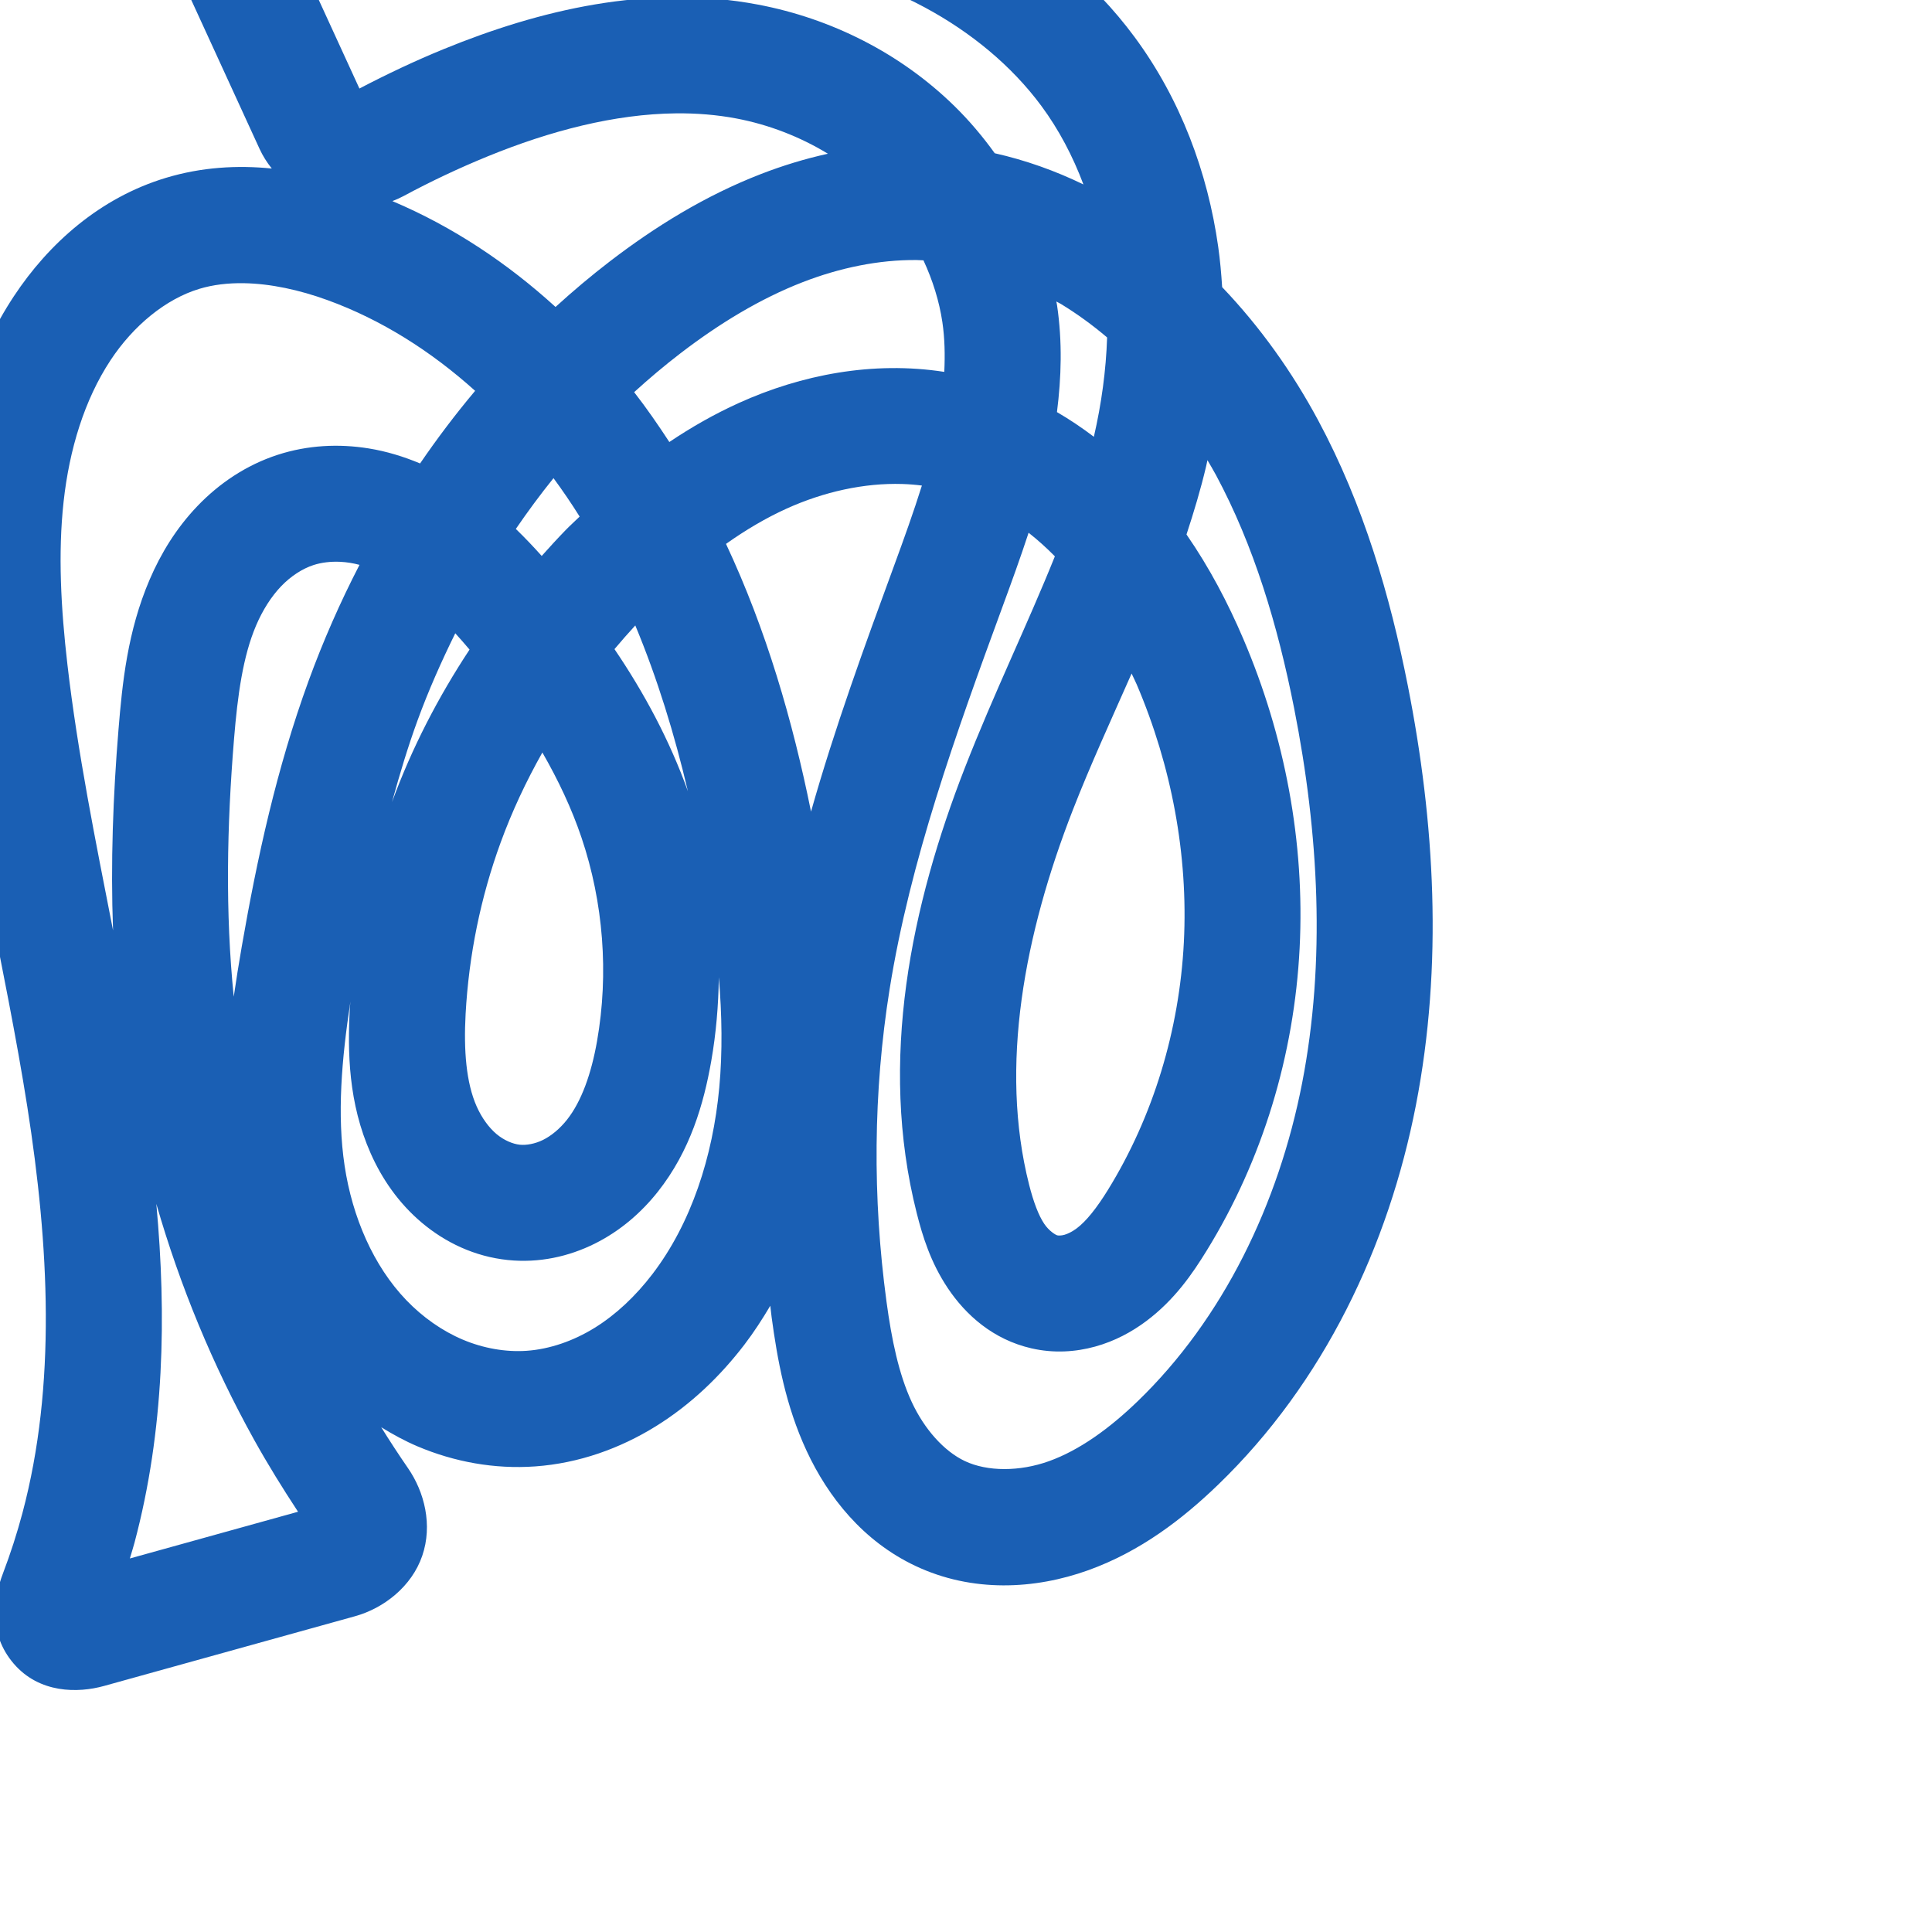 <svg:svg xmlns:cc="http://creativecommons.org/ns#" xmlns:dc="http://purl.org/dc/elements/1.1/" xmlns:inkscape="http://www.inkscape.org/namespaces/inkscape" xmlns:rdf="http://www.w3.org/1999/02/22-rdf-syntax-ns#" xmlns:sodipodi="http://sodipodi.sourceforge.net/DTD/sodipodi-0.dtd" xmlns:svg="http://www.w3.org/2000/svg" xml:space="preserve" width="1000" height="1000" version="1.1" style="clip-rule:evenodd;fill-rule:evenodd;image-rendering:optimizeQuality;shape-rendering:geometricPrecision;text-rendering:geometricPrecision" viewBox="0 0 1000 1000" id="svg10" sodipodi:docname="ൽ.svg" inkscape:version="1.0.2 (e86c870879, 2021-01-15)"><sodipodi:namedview pagecolor="#ffffff" bordercolor="#666666" borderopacity="1" objecttolerance="10" gridtolerance="10" guidetolerance="10" inkscape:pageopacity="0" inkscape:pageshadow="2" inkscape:window-width="1920" inkscape:window-height="1007" id="namedview12" showgrid="false" inkscape:zoom="0.84890884" inkscape:cx="393.21271" inkscape:cy="218.48609" inkscape:window-x="1920" inkscape:window-y="0" inkscape:window-maximized="1" inkscape:current-layer="svg10" showguides="true" inkscape:guide-bbox="true" inkscape:document-rotation="0" inkscape:pagecheckerboard="0"><sodipodi:guide position="0,1000" orientation="0,1" id="guide16" inkscape:label="" inkscape:locked="true" inkscape:color="rgb(0,0,255)" /><sodipodi:guide position="1763.312,2036.169" orientation="1000,0" id="guide18" /><sodipodi:guide position="0,200" orientation="0,1" id="guide20" inkscape:label="base" inkscape:locked="true" inkscape:color="rgb(0,0,255)" /><inkscape:grid type="xygrid" id="grid24" originx="-473.376" originy="-489.692" /><sodipodi:guide position="0,0" orientation="0,1" id="guide34" inkscape:label="bottom" inkscape:locked="true" inkscape:color="rgb(0,0,255)" /><sodipodi:guide position="225.051,1693.319" orientation="0,1" id="guide44" inkscape:label="" inkscape:locked="false" inkscape:color="rgb(0,0,255)" /><sodipodi:guide position="0,900" orientation="0,1" id="guide46" inkscape:label="" inkscape:locked="true" inkscape:color="rgb(0,0,255)" /><sodipodi:guide position="718.782,449.529" orientation="-1,0" id="guide841" inkscape:label="width" inkscape:locked="false" inkscape:color="rgb(0,0,255)" /></sodipodi:namedview>
 <svg:defs id="defs4"><inkscape:path-effect effect="fillet_chamfer" id="path-effect850" is_visible="true" lpeversion="1" satellites_param="F,0,0,1,0,0,0,1 @ F,0,0,1,0,0,0,1 @ F,0,0,1,0,0,0,1 @ F,0,0,1,0,0,0,1 @ F,0,0,1,0,0,0,1 @ F,0,0,1,0,0,0,1 @ F,0,0,1,0,0,0,1 @ F,0,0,1,0,0,0,1 @ F,0,0,1,0,0,0,1 @ F,0,0,1,0,0,0,1 @ F,0,0,1,0,0,0,1 @ F,0,0,1,0,0,0,1 @ F,0,0,1,0,0,0,1 @ F,0,0,1,0,0,0,1 @ F,0,0,1,0,0,0,1 @ F,0,0,1,0,0,0,1 @ F,0,0,1,0,0,0,1 @ F,0,0,1,0,0,0,1 @ F,0,0,1,0,0,0,1 @ F,0,0,1,0,0,0,1 @ F,0,0,1,0,0,0,1 @ F,0,0,1,0,0,0,1 @ F,0,0,1,0,0,0,1 @ F,0,0,1,0,0,0,1 @ F,0,0,1,0,0,0,1 @ F,0,0,1,0,0,0,1 @ F,0,0,1,0,0,0,1 @ F,0,0,1,0,0,0,1 @ F,0,0,1,0,0,0,1 @ F,0,1,1,0,25.672,0,1 @ F,0,1,1,0,25.672,0,1 @ F,0,0,1,0,0,0,1 @ F,0,0,1,0,0,0,1 @ F,0,0,1,0,0,0,1 @ F,0,0,1,0,0,0,1 @ F,0,0,1,0,0,0,1 @ F,0,0,1,0,0,0,1 @ F,0,0,1,0,0,0,1 @ F,0,0,1,0,0,0,1 @ F,0,0,1,0,0,0,1 @ F,0,0,1,0,0,0,1 @ F,0,0,1,0,0,0,1 @ F,0,0,1,0,0,0,1 @ F,0,0,1,0,0,0,1 @ F,0,0,1,0,0,0,1 @ F,0,0,1,0,0,0,1 @ F,0,0,1,0,0,0,1 @ F,0,0,1,0,0,0,1 @ F,0,0,1,0,0,0,1 @ F,0,0,1,0,0,0,1 @ F,0,0,1,0,0,0,1 @ F,0,0,1,0,0,0,1 @ F,0,0,1,0,0,0,1 @ F,0,0,1,0,0,0,1 @ F,0,0,1,0,0,0,1 @ F,0,0,1,0,0,0,1 @ F,0,0,1,0,0,0,1 @ F,0,0,1,0,0,0,1 @ F,0,0,1,0,0,0,1 @ F,0,0,1,0,0,0,1 @ F,0,0,1,0,0,0,1 @ F,0,0,1,0,0,0,1 @ F,0,0,1,0,0,0,1 @ F,0,0,1,0,0,0,1 @ F,0,0,1,0,0,0,1 @ F,0,0,1,0,0,0,1 @ F,0,0,1,0,0,0,1 @ F,0,0,1,0,0,0,1 @ F,0,0,1,0,28.56,0,1 @ F,0,0,1,0,28.56,0,1 @ F,0,0,1,0,0,0,1 @ F,0,0,1,0,0,0,1 @ F,0,0,1,0,0,0,1 @ F,0,0,1,0,0,0,1 @ F,0,0,1,0,0,0,1 @ F,0,0,1,0,0,0,1 @ F,0,0,1,0,0,0,1 @ F,0,0,1,0,0,0,1" unit="px" method="auto" mode="F" radius="0" chamfer_steps="1" flexible="false" use_knot_distance="true" apply_no_radius="true" apply_with_radius="true" only_selected="true" hide_knots="false" /><inkscape:path-effect effect="fillet_chamfer" id="path-effect849" is_visible="true" lpeversion="1" satellites_param="F,0,0,1,0,0,0,1 @ F,0,0,1,0,0,0,1 @ F,0,0,1,0,0,0,1 @ F,0,0,1,0,0,0,1 @ F,0,0,1,0,0,0,1 @ F,0,0,1,0,0,0,1 @ F,0,0,1,0,0,0,1 @ F,0,0,1,0,0,0,1 @ F,0,0,1,0,0,0,1 @ F,0,0,1,0,0,0,1 @ F,0,0,1,0,0,0,1 @ F,0,0,1,0,0,0,1 @ F,0,0,1,0,0,0,1 @ F,0,0,1,0,0,0,1 @ F,0,0,1,0,0,0,1 @ F,0,0,1,0,0,0,1 @ F,0,0,1,0,0,0,1 @ F,0,0,1,0,0,0,1 @ F,0,0,1,0,0,0,1 @ F,0,0,1,0,0,0,1 @ F,0,0,1,0,0,0,1 @ F,0,0,1,0,0,0,1 @ F,0,0,1,0,0,0,1 @ F,0,0,1,0,0,0,1 @ F,0,0,1,0,0,0,1 @ F,0,0,1,0,0,0,1 @ F,0,0,1,0,0,0,1 @ F,0,0,1,0,0,0,1 @ F,0,0,1,0,0,0,1 @ F,0,0,1,0,25.113,0,1 @ F,0,0,1,0,25.113,0,1 @ F,0,0,1,0,0,0,1 @ F,0,0,1,0,0,0,1 @ F,0,0,1,0,0,0,1 @ F,0,0,1,0,0,0,1 @ F,0,0,1,0,0,0,1 @ F,0,0,1,0,0,0,1 @ F,0,0,1,0,0,0,1 @ F,0,0,1,0,0,0,1 @ F,0,0,1,0,0,0,1 @ F,0,0,1,0,0,0,1 @ F,0,0,1,0,0,0,1 @ F,0,0,1,0,0,0,1 @ F,0,0,1,0,0,0,1 @ F,0,0,1,0,0,0,1 @ F,0,0,1,0,0,0,1 @ F,0,0,1,0,0,0,1 @ F,0,0,1,0,0,0,1 @ F,0,0,1,0,0,0,1 @ F,0,0,1,0,0,0,1 @ F,0,0,1,0,0,0,1 @ F,0,0,1,0,0,0,1 @ F,0,0,1,0,0,0,1 @ F,0,0,1,0,0,0,1 @ F,0,0,1,0,0,0,1 @ F,0,0,1,0,0,0,1 @ F,0,0,1,0,0,0,1 @ F,0,0,1,0,0,0,1 @ F,0,0,1,0,0,0,1 @ F,0,0,1,0,0,0,1 @ F,0,0,1,0,0,0,1 @ F,0,0,1,0,0,0,1 @ F,0,0,1,0,0,0,1 @ F,0,0,1,0,0,0,1 @ F,0,0,1,0,0,0,1 @ F,0,0,1,0,0,0,1 @ F,0,0,1,0,0,0,1 @ F,0,0,1,0,0,0,1 @ F,0,1,1,0,0,0,1 @ F,0,1,1,0,38.226,0,1 @ F,0,0,1,0,0,0,1 @ F,0,0,1,0,0,0,1 @ F,0,0,1,0,0,0,1 @ F,0,0,1,0,0,0,1 @ F,0,0,1,0,0,0,1 @ F,0,0,1,0,0,0,1 @ F,0,0,1,0,0,0,1 @ F,0,0,1,0,0,0,1" unit="px" method="auto" mode="F" radius="0" chamfer_steps="1" flexible="false" use_knot_distance="true" apply_no_radius="true" apply_with_radius="true" only_selected="true" hide_knots="false" /><inkscape:path-effect effect="fillet_chamfer" id="path-effect848" is_visible="true" lpeversion="1" satellites_param="F,0,0,1,0,0,0,1 @ F,0,0,1,0,0,0,1 @ F,0,0,1,0,0,0,1 @ F,0,0,1,0,0,0,1 @ F,0,0,1,0,0,0,1 @ F,0,0,1,0,0,0,1 @ F,0,0,1,0,0,0,1 @ F,0,0,1,0,0,0,1 @ F,0,0,1,0,0,0,1 @ F,0,0,1,0,0,0,1 @ F,0,0,1,0,0,0,1 @ F,0,0,1,0,0,0,1 @ F,0,0,1,0,0,0,1 @ F,0,0,1,0,0,0,1 @ F,0,0,1,0,0,0,1 @ F,0,0,1,0,0,0,1 @ F,0,0,1,0,0,0,1 @ F,0,0,1,0,0,0,1 @ F,0,0,1,0,0,0,1 @ F,0,0,1,0,0,0,1 @ F,0,0,1,0,0,0,1 @ F,0,0,1,0,0,0,1 @ F,0,0,1,0,0,0,1 @ F,0,0,1,0,0,0,1 @ F,0,0,1,0,0,0,1 @ F,0,0,1,0,0,0,1 @ F,0,0,1,0,0,0,1 @ F,0,0,1,0,0,0,1 @ F,0,0,1,0,0,0,1 @ F,0,0,1,0,40.356,0,1 @ F,0,0,1,0,34.538,0,1 @ F,0,0,1,0,0,0,1 @ F,0,0,1,0,0,0,1 @ F,0,0,1,0,0,0,1 @ F,0,0,1,0,0,0,1 @ F,0,0,1,0,0,0,1 @ F,0,0,1,0,0,0,1 @ F,0,0,1,0,0,0,1 @ F,0,0,1,0,0,0,1 @ F,0,0,1,0,0,0,1 @ F,0,0,1,0,0,0,1 @ F,0,0,1,0,0,0,1 @ F,0,0,1,0,0,0,1 @ F,0,0,1,0,0,0,1 @ F,0,0,1,0,0,0,1 @ F,0,0,1,0,0,0,1 @ F,0,0,1,0,0,0,1 @ F,0,0,1,0,0,0,1 @ F,0,0,1,0,0,0,1 @ F,0,0,1,0,0,0,1 @ F,0,0,1,0,0,0,1 @ F,0,0,1,0,0,0,1 @ F,0,0,1,0,0,0,1 @ F,0,0,1,0,0,0,1 @ F,0,0,1,0,0,0,1 @ F,0,0,1,0,0,0,1 @ F,0,0,1,0,0,0,1 @ F,0,0,1,0,0,0,1 @ F,0,0,1,0,0,0,1 @ F,0,0,1,0,0,0,1 @ F,0,0,1,0,0,0,1 @ F,0,0,1,0,0,0,1 @ F,0,0,1,0,0,0,1 @ F,0,0,1,0,0,0,1 @ F,0,0,1,0,0,0,1 @ F,0,0,1,0,0,0,1 @ F,0,0,1,0,0,0,1 @ F,0,0,1,0,49.105,0,1 @ F,0,0,1,0,39.42,0,1 @ F,0,0,1,0,0,0,1 @ F,0,0,1,0,0,0,1 @ F,0,0,1,0,0,0,1 @ F,0,0,1,0,0,0,1 @ F,0,0,1,0,0,0,1 @ F,0,0,1,0,0,0,1 @ F,0,0,1,0,0,0,1" unit="px" method="auto" mode="F" radius="0" chamfer_steps="1" flexible="false" use_knot_distance="true" apply_no_radius="true" apply_with_radius="true" only_selected="true" hide_knots="false" /><inkscape:path-effect effect="spiro" id="path-effect851" is_visible="true" lpeversion="1" />
  <svg:style type="text/css" id="style2">
   
    .fil0 {fill:#EF7F1A;fill-rule:nonzero}
   
  </svg:style>
 <inkscape:path-effect effect="spiro" id="path-effect1214" is_visible="true" lpeversion="1" /><inkscape:path-effect effect="spiro" id="path-effect1195" is_visible="true" lpeversion="1" /><inkscape:path-effect effect="spiro" id="path-effect992" is_visible="true" lpeversion="1" /><inkscape:path-effect effect="spiro" id="path-effect1060" is_visible="true" lpeversion="1" /><inkscape:path-effect effect="spiro" id="path-effect1047" is_visible="true" lpeversion="1" /><inkscape:path-effect effect="spiro" id="path-effect1085" is_visible="true" lpeversion="1" /><inkscape:path-effect effect="spiro" id="path-effect1286" is_visible="true" lpeversion="1" /><inkscape:path-effect effect="spiro" id="path-effect1305" is_visible="true" lpeversion="1" /></svg:defs>
 
<svg:g id="path1210-6"><svg:path style="color:#000000;clip-rule:nonzero;fill:#1a5fb4;fill-rule:nonzero;stroke-linecap:round;stroke-linejoin:round;-inkscape-stroke:none;paint-order:fill stroke markers;shape-rendering:auto" d="M 312.102,-88.594 C 279.8,-88.063 248.012,-85.407 217.057,-82.777 C 189.694,-80.453 162.338,-78.056 134.988,-75.586 C 120.301,-74.26 104.871,-66.237 96.779,-52.26 C 88.687,-38.282 89.409,-20.93 95.553,-7.535 L 134.336,77.029 C 136.041,80.747 138.202,84.134 140.676,87.225 C 122.902,85.441 104.409,86.469 85.906,92.043 C 51.695,102.35 25.158,126.093 7.141,153.396 C -13.115,184.091 -22.975,219.048 -26.719,253.084 C -30.418,286.712 -28.323,319.557 -24.701,350.895 C -15.814,427.794 2.841,500.9 14.137,572.869 C 25.416,644.732 29.216,717.016 11.65,783.016 C 8.816,793.664 5.427,804.168 1.502,814.469 C -3.366,827.243 -6.178,845.662 7.119,861.121 C 20.417,876.58 40.383,876.389 53.832,872.652 L 183.787,836.551 C 198.617,832.431 213.088,821.215 218.547,805.295 C 224.006,789.375 219.726,772.298 211.158,759.879 C 206.376,752.947 201.768,745.895 197.32,738.744 C 203.351,742.439 209.575,745.868 216.189,748.664 C 235.09,756.652 255.893,760.517 276.99,759.012 C 299.734,757.389 320.986,749.68 339.387,738.283 C 357.715,726.932 372.932,712.157 385.314,695.967 C 390.259,689.501 394.611,682.738 398.699,675.857 C 398.946,677.82 399.125,679.79 399.391,681.75 C 402.341,703.557 406.583,727.458 417.49,750.941 C 428.567,774.791 446.686,797.689 473.77,810.492 C 503.308,824.455 535.684,822.686 563.299,812.744 C 590.416,802.982 612.229,786.098 630.414,768.561 C 685.333,715.598 718.722,644.808 732.883,571.994 C 747.001,499.398 742.615,425.363 728.701,354.961 C 719.505,308.431 705.772,261.277 682.238,217.479 C 668.959,192.764 652.367,169.321 632.582,148.619 C 632.137,141.639 631.523,134.654 630.535,127.674 C 625.09,89.196 611.047,51.323 587.221,19.115 C 565.766,-9.886 537.655,-32.594 506.936,-49.088 C 476.279,-65.548 443.282,-75.787 410.229,-81.662 C 377.219,-87.53 344.403,-89.125 312.102,-88.594 M 313.023,-28.488 C 342.717,-28.978 371.714,-27.569 399.729,-22.59 C 427.699,-17.618 454.602,-9.084 478.553,3.775 C 502.44,16.601 523.578,33.972 538.984,54.799 C 548.037,67.036 555.285,80.821 560.775,95.463 C 546.259,88.427 530.877,82.912 514.873,79.318 C 508.63,70.636 501.707,62.44 494.055,54.943 C 466.067,27.524 430.244,9.567 392.32,2.375 C 335.158,-8.466 278.914,5.293 229.777,25.369 C 214.869,31.46 200.307,38.366 186.035,45.822 L 157.088,-17.291 C 178.767,-19.225 200.447,-21.15 222.135,-22.992 C 252.937,-25.609 283.33,-27.998 313.023,-28.488 M 349.955,58.67 C 360.564,58.566 370.995,59.4 381.141,61.324 C 397.861,64.495 414.075,70.759 428.521,79.57 C 416.618,82.195 405.011,85.753 393.838,90.084 C 364.959,101.279 339.079,117.33 315.754,135.213 C 305.983,142.704 296.597,150.625 287.541,158.879 C 262.756,136.306 234.528,117.389 203.096,104.092 C 205.037,103.346 206.95,102.514 208.801,101.518 C 222.981,93.886 237.566,87.002 252.471,80.912 C 284.692,67.748 318.129,58.983 349.955,58.67 L 349.955,58.67 M 474.395,134.594 C 475.596,134.605 476.783,134.698 477.979,134.742 C 482.741,145.02 486.158,155.837 487.779,166.809 C 488.997,175.049 489.18,183.68 488.762,192.484 C 451.818,186.761 414.802,193.936 382.465,208.564 C 369.709,214.335 357.744,221.193 346.449,228.785 C 340.698,219.991 334.732,211.318 328.234,202.979 C 335.972,195.93 343.968,189.185 352.26,182.828 C 372.3,167.464 393.454,154.583 415.523,146.027 C 434.765,138.568 454.935,134.416 474.395,134.594 L 474.395,134.594 M 126.338,146.586 C 140.033,146.83 154.884,150.016 169.582,155.361 C 197.455,165.498 223.179,181.831 245.928,202.293 C 235.803,214.344 226.31,226.9 217.436,239.881 C 209.033,236.374 200.138,233.59 190.676,232.076 C 175.492,229.647 159.362,230.316 143.662,235.432 C 127.232,240.785 113.322,250.332 102.238,261.885 C 91.22,273.37 83.227,286.548 77.461,299.986 C 65.978,326.747 63.304,353.636 61.342,377.488 C 58.523,411.758 57.207,446.563 58.516,481.564 C 49.4,435.006 40.137,389.299 34.902,344.006 C 31.536,314.877 29.965,286.52 32.922,259.645 C 35.889,232.671 43.669,206.977 57.219,186.443 C 68.96,168.651 85.692,154.771 103.215,149.492 C 110.319,147.352 118.121,146.439 126.338,146.586 M 546.754,156.055 C 547.559,156.528 548.413,156.894 549.211,157.381 C 557.54,162.461 565.492,168.257 573.041,174.662 C 572.476,191.775 570.109,209.038 566.188,226.074 C 560.098,221.464 553.744,217.168 547.082,213.299 C 549.355,195.418 549.923,176.906 547.135,158.037 C 547.036,157.369 546.86,156.721 546.754,156.055 L 546.754,156.055 M 624.973,238.182 C 626.454,240.741 627.983,243.268 629.385,245.877 C 648.995,282.374 661.363,323.701 669.84,366.594 C 682.66,431.461 686.19,497.787 673.986,560.541 C 661.824,623.077 633.096,682.619 588.764,725.373 C 574.168,739.449 558.707,750.627 542.975,756.291 C 527.74,761.775 511.047,761.748 499.412,756.248 C 488.651,751.161 478.464,739.781 471.908,725.666 C 465.183,711.185 461.51,693.379 458.848,673.705 C 451.58,619.991 451.94,565.263 460.467,511.969 C 471.058,445.767 494.501,380.478 518.881,314.086 C 523.419,301.728 528.082,288.962 532.404,275.744 C 537.16,279.492 541.707,283.58 546.002,287.959 C 531.899,323.095 514.435,358.896 499.436,397.346 C 471.821,468.132 454.454,548.942 474.523,628.016 C 477.49,639.703 481.638,653.396 490.609,666.789 C 499.864,680.604 513.983,693.338 533.883,697.9 C 545.394,700.54 556.648,699.809 566.887,696.975 C 577.038,694.165 585.811,689.4 593.279,683.812 C 608.112,672.714 617.31,659.085 624.51,647.422 C 653.672,600.181 669.872,545.826 672.682,490.836 C 675.489,435.887 664.988,380.906 643.553,330.73 C 635.638,312.203 626.041,293.845 614.127,276.643 C 617.923,265.086 621.467,253.352 624.326,241.197 C 624.561,240.199 624.746,239.183 624.973,238.182 L 624.973,238.182 M 286.492,247.484 C 291.242,253.948 295.761,260.573 300.02,267.383 C 297.634,269.728 295.091,271.984 292.779,274.365 C 288.547,278.726 284.44,283.216 280.385,287.758 C 276.184,283.038 271.73,278.373 266.998,273.77 C 273.169,264.747 279.663,255.971 286.492,247.484 L 286.492,247.484 M 467.053,250.516 C 470.464,250.62 473.838,250.896 477.17,251.318 C 472.879,265.019 467.857,278.972 462.559,293.402 C 447.445,334.558 432.096,376.599 419.781,420.1 C 410.288,373.097 396.642,326.035 375.781,281.516 C 385.891,274.366 396.35,268.139 407.195,263.232 C 426.423,254.534 447.289,249.908 467.053,250.516 M 176.143,290.795 C 177.811,290.876 179.502,291.051 181.197,291.322 C 182.803,291.579 184.435,291.941 186.078,292.367 C 176.036,311.803 167.23,331.856 159.75,352.338 C 143.187,397.694 133.085,444.193 125.127,489.971 C 123.656,498.432 122.263,507.116 120.986,515.889 C 116.565,472.214 117.434,427.448 121.139,382.408 C 122.993,359.863 125.723,339.668 132.598,323.646 C 136.01,315.694 140.439,308.736 145.535,303.424 C 150.566,298.18 156.549,294.338 162.25,292.48 C 166.338,291.148 171.138,290.552 176.143,290.795 L 176.143,290.795 M 328.828,323.727 C 340.22,351.086 349.098,379.918 356.059,409.574 C 346.548,383.017 333.353,358.551 318.055,335.984 C 321.556,331.822 325.144,327.737 328.828,323.727 L 328.828,323.727 M 235.65,327.785 C 238.116,330.528 240.579,333.296 243.039,336.23 C 226.803,360.828 213.133,387.218 202.896,415.178 C 206.84,400.851 211.083,386.682 216.109,372.918 C 221.736,357.511 228.396,342.494 235.65,327.785 L 235.65,327.785 M 585.715,348.621 C 586.58,350.533 587.549,352.362 588.377,354.301 C 606.358,396.392 615.072,442.519 612.76,487.773 C 610.45,532.986 596.995,577.768 573.453,615.904 C 567.7,625.225 562.246,632.096 557.334,635.771 C 554.93,637.57 552.613,638.671 550.881,639.15 C 549.237,639.605 547.799,639.534 547.293,639.418 C 546.437,639.222 543.054,637.273 540.457,633.396 C 537.577,629.098 534.952,622.206 532.68,613.254 C 517.121,551.956 530.315,483.286 555.334,419.152 C 564.334,396.081 575.094,372.656 585.715,348.621 L 585.715,348.621 M 280.732,389.496 C 288.941,403.764 295.884,418.433 300.98,433.525 C 312.34,467.167 315.169,503.945 309.033,538.877 C 306.086,555.653 301.013,570.06 293.467,579.578 C 289.751,584.266 285.353,587.883 281.102,590 C 276.962,592.061 272.425,592.855 269.027,592.502 C 265.419,592.127 260.804,590.197 256.984,586.975 C 253.046,583.652 249.361,578.638 246.705,572.646 C 241.302,560.458 239.964,543.743 240.998,524.852 C 242.657,494.53 248.775,464.429 259.166,435.99 C 265.013,419.988 272.294,404.46 280.732,389.496 L 280.732,389.496 M 372.066,505.822 C 373.687,525.243 374.02,544.359 372.291,562.98 C 368.972,598.716 357.775,633.212 337.656,659.518 C 329.021,670.808 318.879,680.41 307.795,687.275 C 296.783,694.096 284.486,698.323 272.721,699.162 C 261.821,699.94 250.194,697.898 239.547,693.398 C 228.855,688.879 218.77,681.779 210.289,672.947 C 193.315,655.271 182.383,630.05 178.365,603.379 C 174.384,576.95 176.832,548.264 181.381,518.375 C 181.313,519.443 181.146,520.503 181.088,521.572 C 179.836,544.441 180.308,570.915 191.854,596.961 C 197.672,610.087 206.25,622.673 218.295,632.834 C 230.459,643.096 245.639,650.397 262.83,652.182 C 278.965,653.857 294.402,650.404 307.842,643.713 C 321.17,637.077 332,627.555 340.484,616.854 C 357.339,595.595 364.281,571.165 368.129,549.258 C 370.652,534.893 371.871,520.359 372.066,505.822 L 372.066,505.822 M 80.916,623.125 C 93.154,665.577 110.104,706.646 131.553,745.262 C 138.613,757.972 146.285,770.326 154.262,782.48 L 67.215,806.662 C 68.012,803.921 68.898,801.207 69.633,798.447 C 85.117,740.27 86.217,680.862 80.916,623.125" id="path23841" /></svg:g></svg:svg>